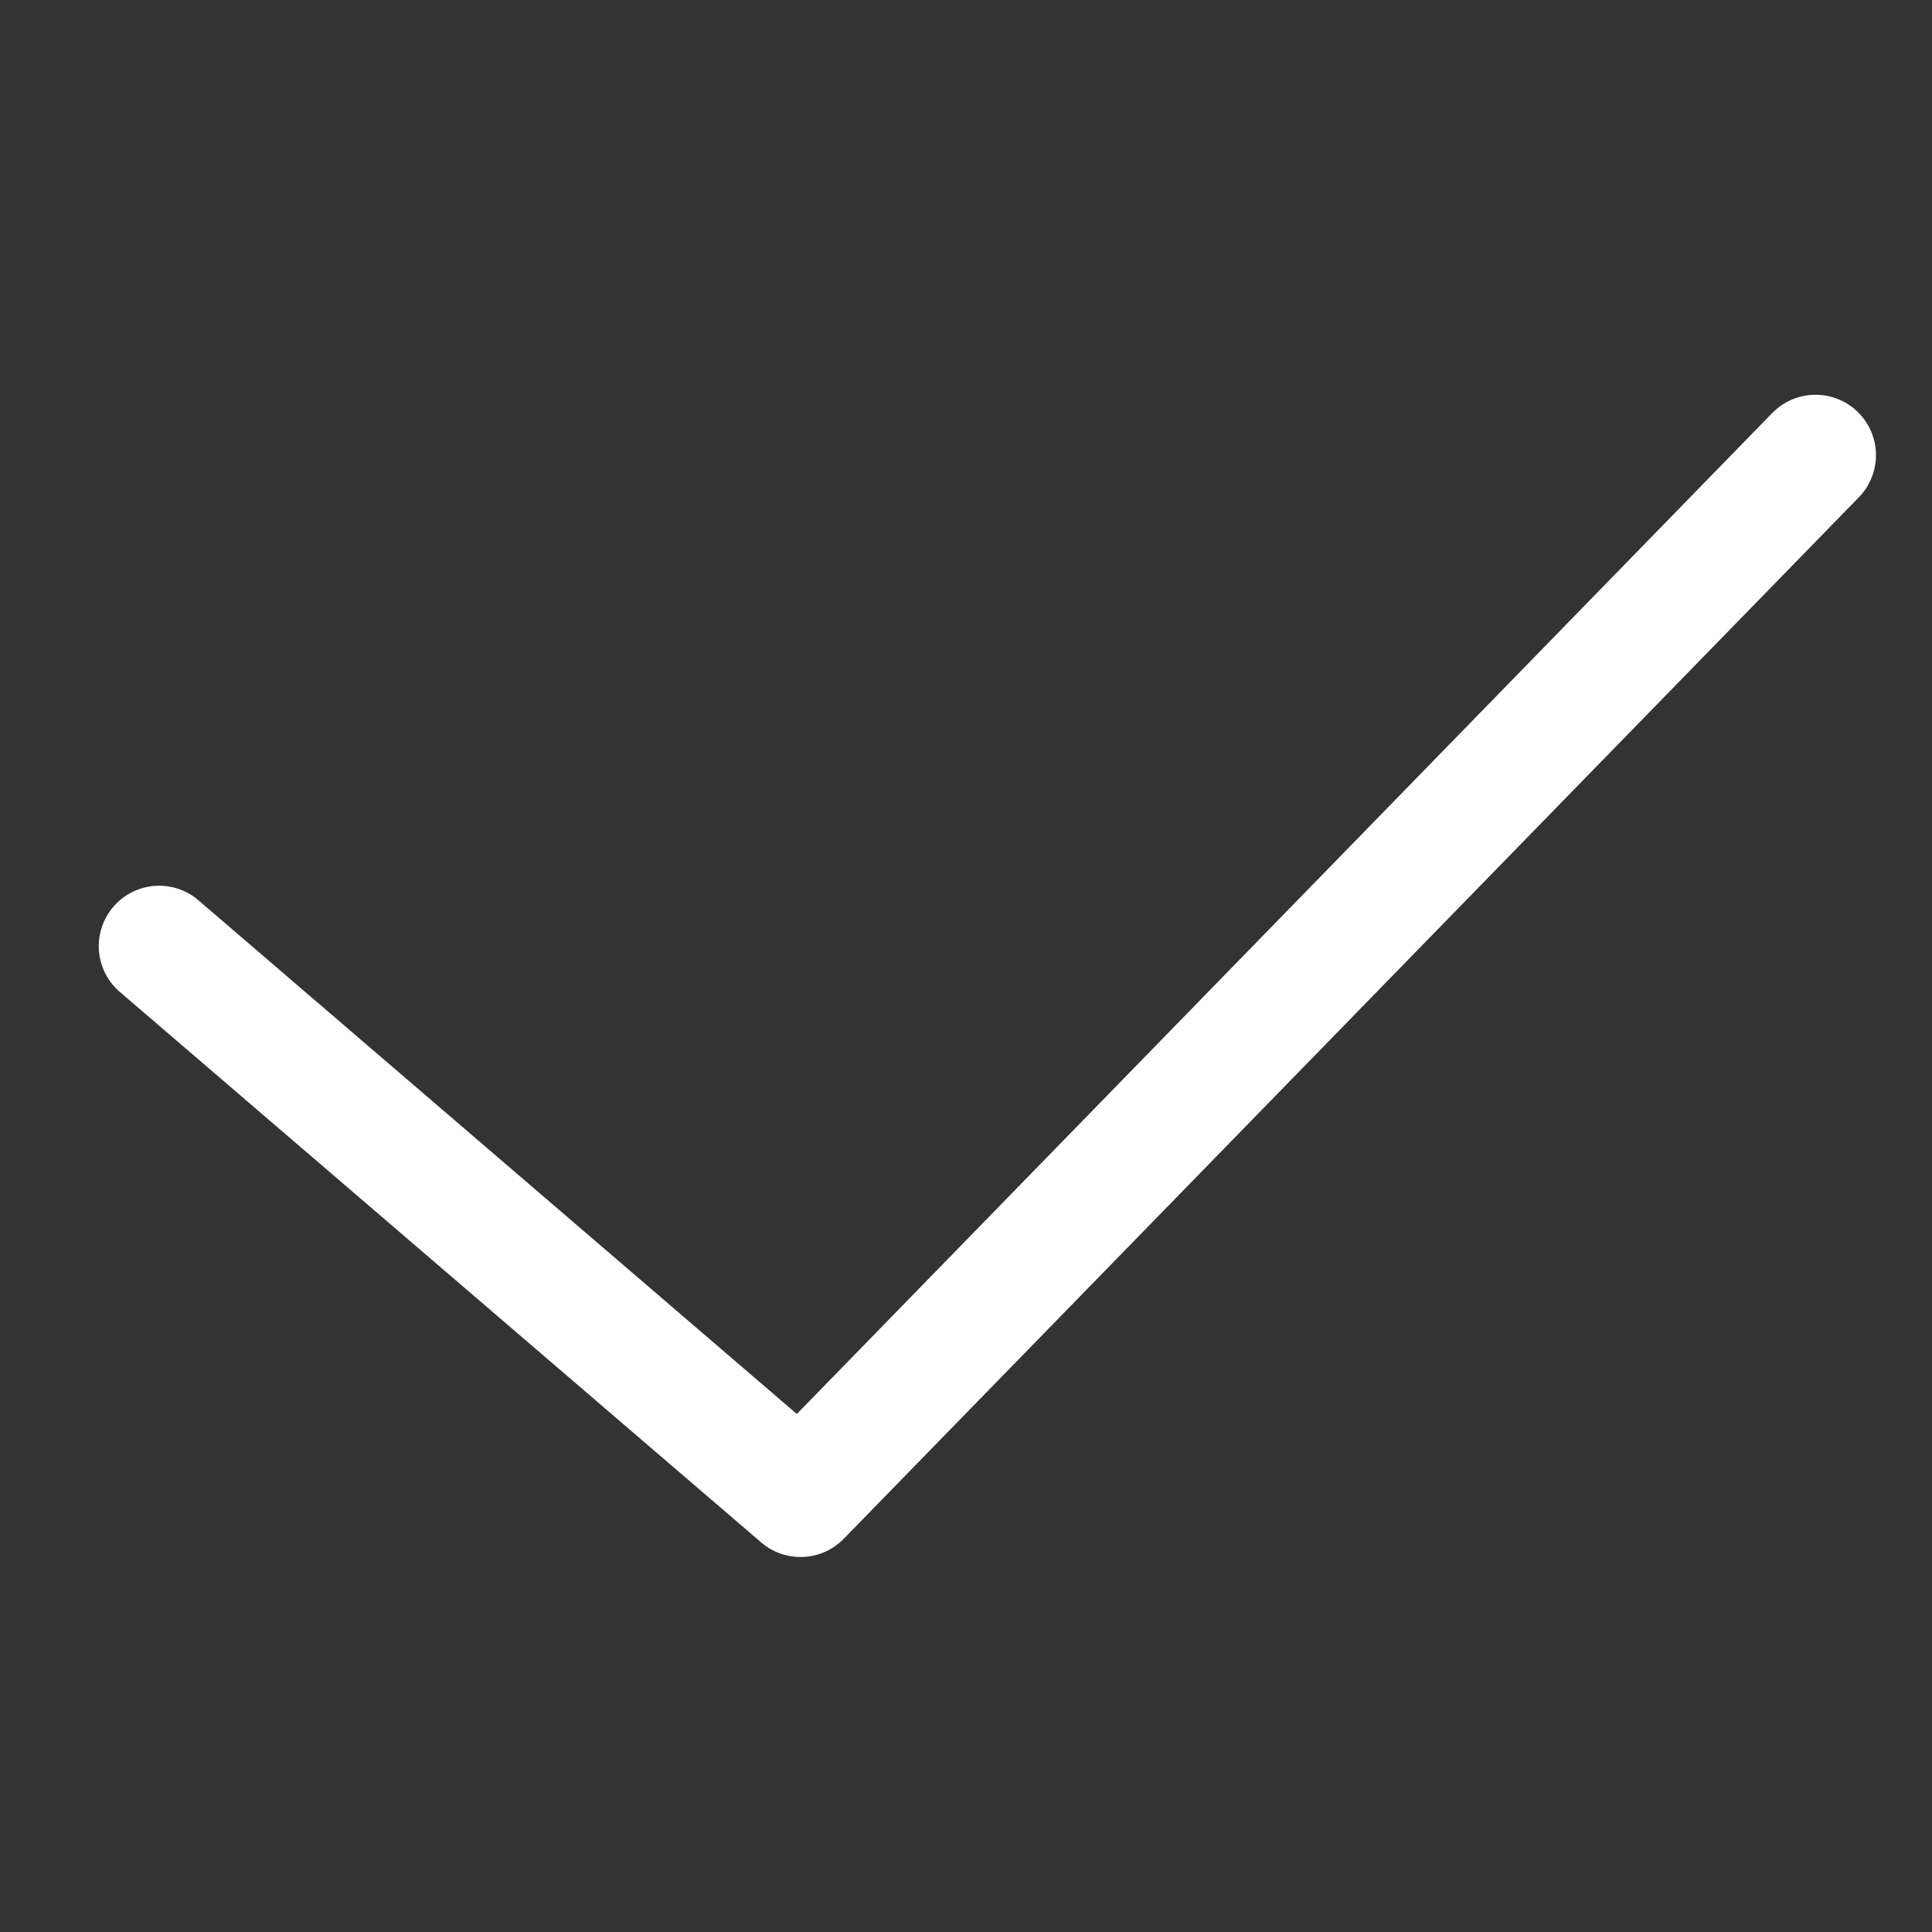<?xml version="1.0" standalone="no"?><!DOCTYPE svg PUBLIC "-//W3C//DTD SVG 1.1//EN" "http://www.w3.org/Graphics/SVG/1.1/DTD/svg11.dtd"><svg class="icon" width="200px" height="200.00px" viewBox="0 0 1024 1024" version="1.1" xmlns="http://www.w3.org/2000/svg"><rect x="0" y="0" width="1024" height="1024" fill="#333333" stroke="none"/><path fill="#ffffff" d="M939.36 218.912a32 32 0 0 1 45.856 44.672l-538.016 552a32 32 0 0 1-43.776 1.92L63.872 526.048a32 32 0 1 1 41.696-48.544l316.768 271.936L939.36 218.88z" /></svg>